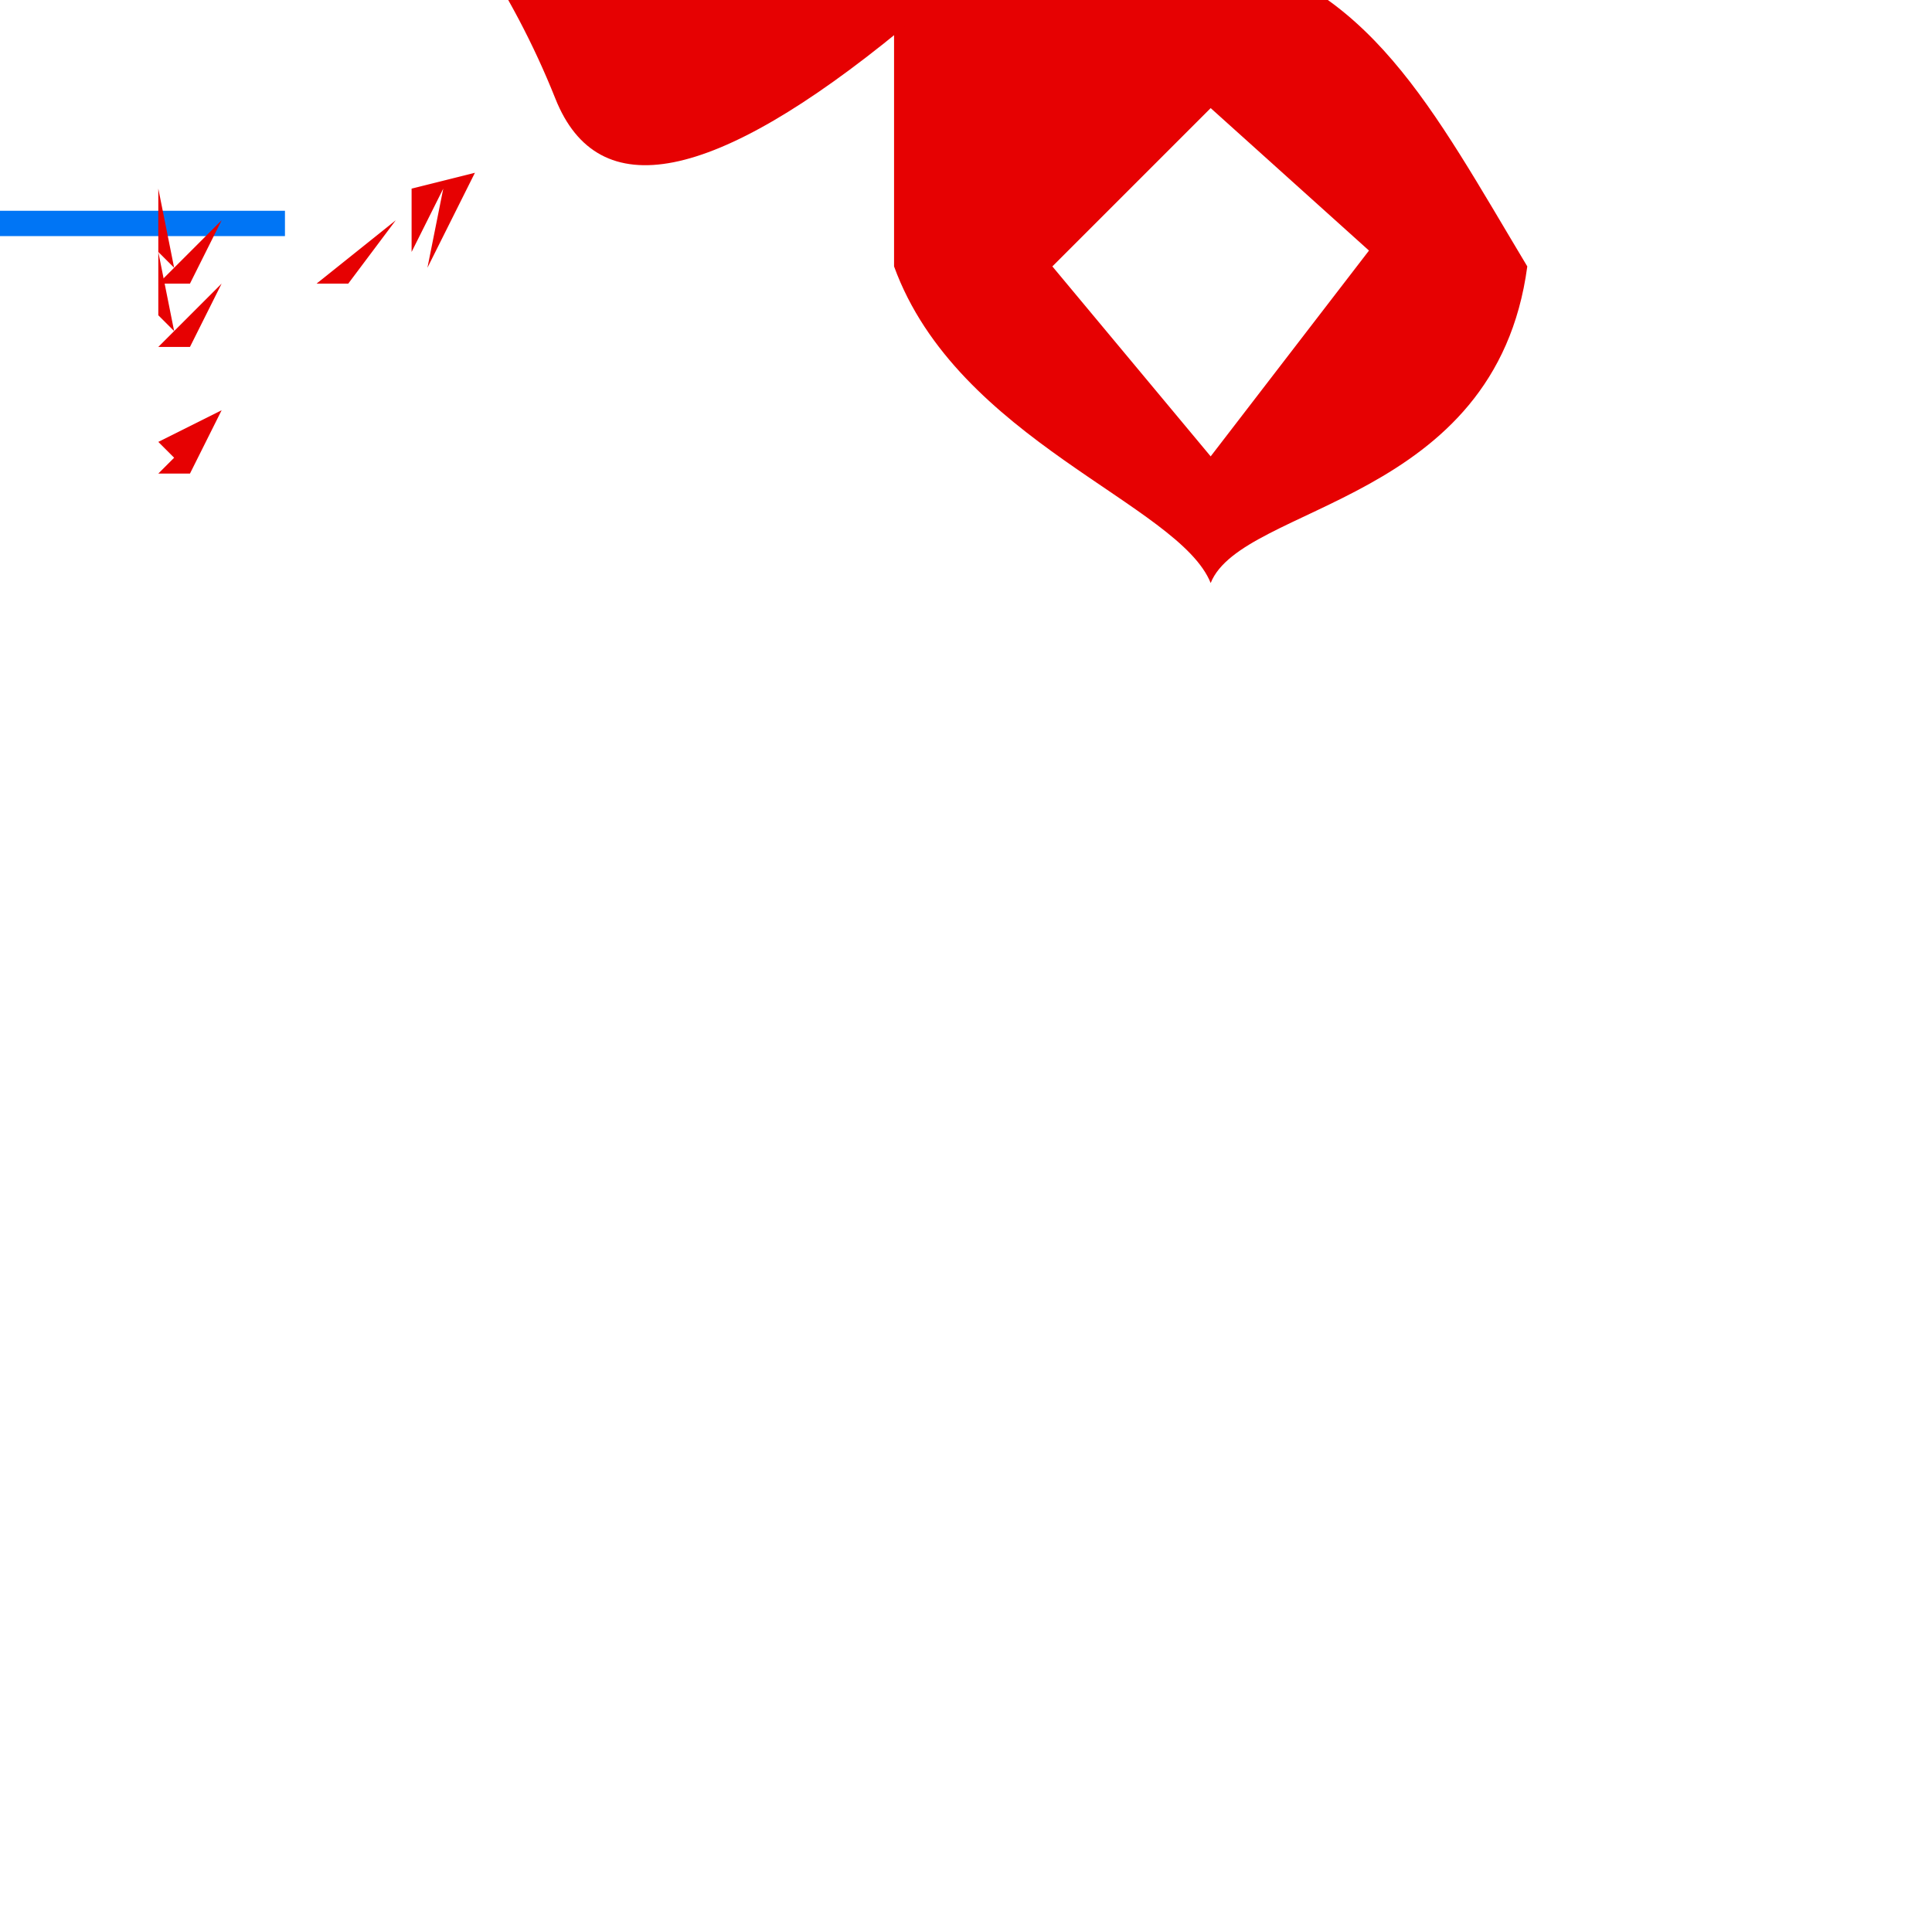<?xml version="1.0"?>
<!DOCTYPE svg PUBLIC "-//W3C//DTD SVG 1.1//EN" 
         "http://www.w3.org/Graphics/SVG/1.1/DTD/svg11.dtd">
<svg xmlns="http://www.w3.org/2000/svg"
     xmlns:xlink="http://www.w3.org/1999/xlink"
     width="10.00cm" height="10.00cm" viewBox="-500 -349.209 6102.041 3809.038 "> 
<title> C:\wxwin\wx2b31\contrib\samples\canvas\editor\vdrawm\klaas4.svg </title>
<desc>Picture generated by wxCanvas</desc>
<g style="fill:black; stroke:black; stroke-width:0"></g>
<g transform = "scale( 1,-1)">
    <g  id="3" 
        style = "  fill:#000000;  stroke:#000000; stroke-width:0;  " >

        <g  id="34" 
            transform = "matrix( 1 0 0 1 -500 750 )" 
            style = "  fill:#0075F5;  stroke:#E50540; stroke-width:0;  " >

            <rect x="0" y="0" width="900" height="80" /> 
        <g transform = "matrix( 1 0 0 1 -500 750 )" > 
        </g>
        </g>
        <g  id="35" 
            style = "  fill:#E60102;  stroke:#1DEB40; stroke-width:0;  " >

            <path 
            d="
            M 0 0 L 100 0 
            L 200 200 L 0 100 
            L 50 50 Z 
            " />
        <g transform = "matrix( 1 0 0 1 0 0 )" > 
        </g>
        </g>
        <g  id="36" 
            style = "  fill:#E60102;  stroke:#1DEB40; stroke-width:0;  " >

            <path 
            d="
            M 0 400 L 100 400 
            L 200 600 M 0 700 
            L 0 500 L 50 450 Z 
            " />
        <g transform = "matrix( 1 0 0 1 0 400 )" > 
        </g>
        </g>
        <g  id="37" 
            style = "  fill:#E60102;  stroke:#1DEBEA; stroke-width:0;  " >

            <path 
            d="
            M 0 600 L 100 600 
            L 200 800 Z M 0 900 
            L 0 700 L 50 650 Z 
            " />
        <g transform = "matrix( 1 0 0 1 0 600 )" > 
        </g>
        </g>
        <g  id="38" 
            style = "  fill:#E60102;  stroke:#1DEB40; stroke-width:0;  " >

            <path 
            d="
            M 500 600 L 600 600 
            L 750 800 Z M 800 900 
            L 800 700 L 900 900 
            L 850 650 L 1000 950 Z 
            " />
        <g transform = "matrix( 1 0 0 1 500 600 )" > 
        </g>
        </g>
        <g  id="39" 
            transform = "matrix( 1 0 0 1 3323.799 654.291 )" 
            style = "  fill:#E60102;  stroke:#1DEB40; stroke-width:0;  " >

            <path 
            d="
            M 0 1000 C 500 900 700 500 1000 0 
            C 900 -750 100 -750 0 -1000 C -100 -750 -800 -550 -1000 0 
            T -1000 1000 0 1000 L 0 500 
            L -500 0 L 0 -600 
            L 500 50 L 0 500 Z 
            " />
        <g transform = "matrix( 1 0 0 1 3323.799 1654.291 )" > 
        </g>
        </g>
        <g  id="40" 
            transform = "matrix( 1 0 0 1 636.843 1107.933 )" 
            style = "  fill:#E60102;  stroke:#1DEB40; stroke-width:0;  " >

            <path 
            d="
            M 1000 1500 T 1353 1353 1500 1000 
            T 1353 646 1000 500 T 646 646 500 1000 
            T 646 1353 1000 1500 L 1000 2000 
            T 292.893 1707.107 0 1000 T 617.317 76.12 1707.107 292.893 
            T 1923.88 617.317 2000 1000 T 1707.107 1707.107 1000 2000 
            M 1000 2500 T 1453.154 2211.309 1383.022 1678.606 Z 
            " />
        <g transform = "matrix( 1 0 0 1 1636.843 2607.933 )" > 
        </g>
        </g>
    </g>
</g>
</svg> 
